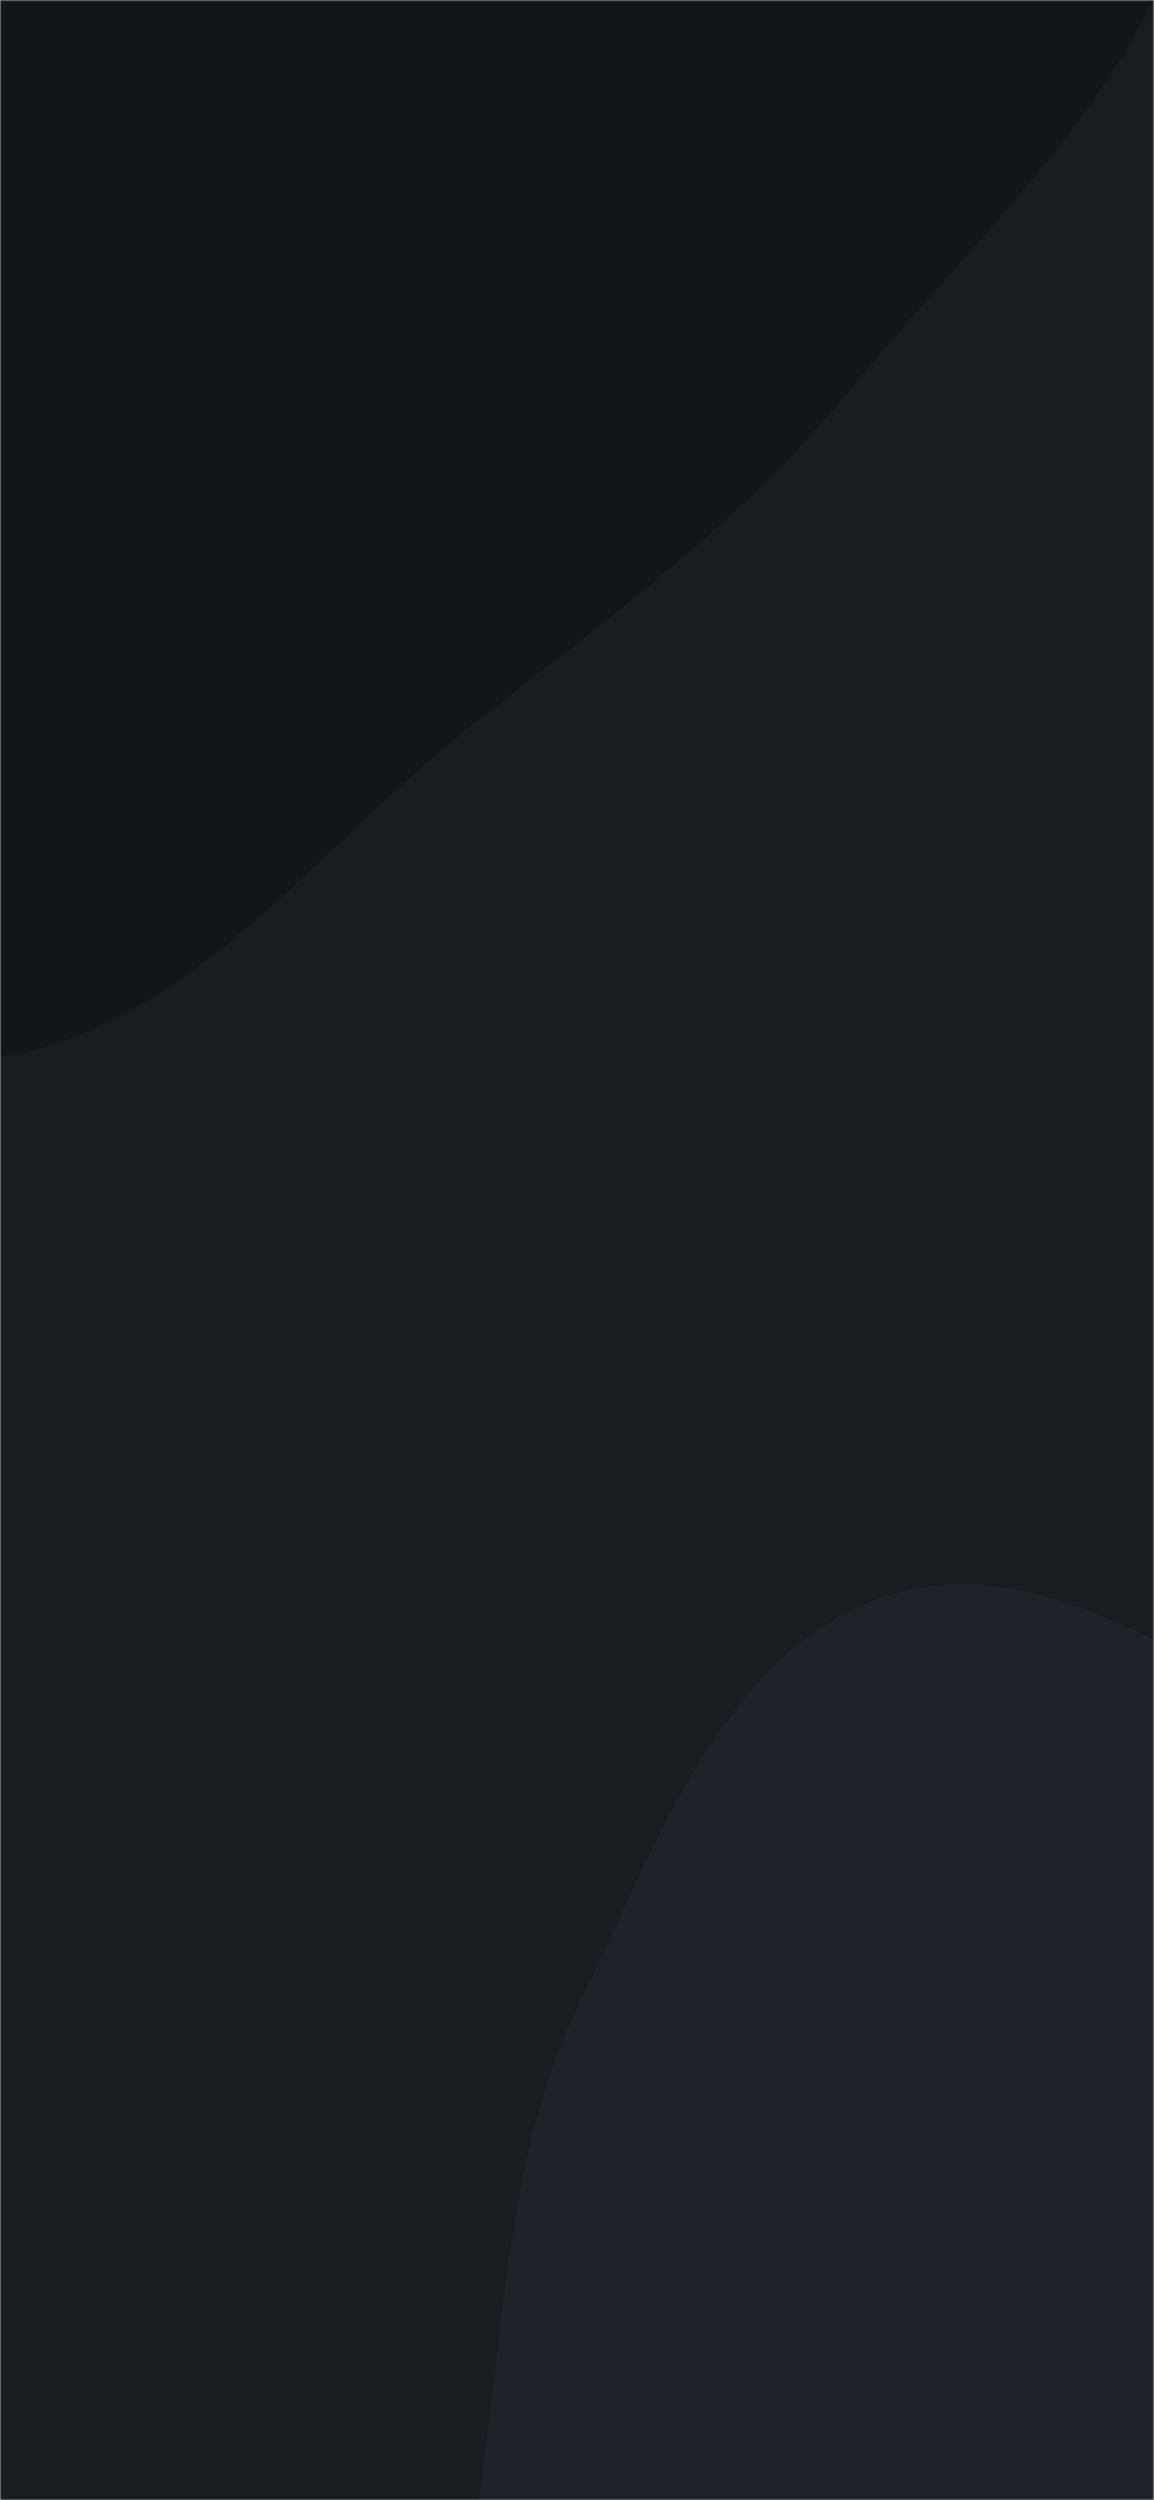 <svg xmlns="http://www.w3.org/2000/svg" version="1.1" xmlns:xlink="http://www.w3.org/1999/xlink" xmlns:svgjs="http://svgjs.com/svgjs" width="375" height="812" preserveAspectRatio="none" viewBox="0 0 375 812"><g mask="url(&quot;#SvgjsMask1027&quot;)" fill="none"><rect width="375" height="812" x="0" y="0" fill="rgba(26, 28, 32, 1)"></rect><path d="M0,343.257C62.408,333.348,102.348,275.615,152.051,236.595C196.548,201.662,240.717,170.115,276.429,126.241C322.605,69.511,385.806,16.89,390.308,-56.118C394.978,-131.859,356.789,-209.551,300.257,-260.174C245.816,-308.925,164.461,-300.712,94.307,-321.18C24.307,-341.603,-40.795,-397.442,-111.684,-380.361C-182.983,-363.182,-232.652,-296.932,-269.498,-233.521C-302.498,-176.728,-303.581,-109.739,-307.044,-44.146C-310.219,15.982,-309.188,75.234,-288.791,131.886C-267.058,192.248,-238.376,252.473,-186.606,290.364C-133.356,329.338,-65.173,353.605,0,343.257" fill="#15161a"></path><path d="M375 1115.764C431.694 1116.011 485.918 1088.254 528.434 1050.748 567.675 1016.131 588.386 966.172 601.885 915.615 613.83 870.88 605.632 825.582 600.852 779.527 595.862 731.456 601.985 679.068 573.295 640.176 543.937 600.379 491.577 589.262 446.123 569.778 394.331 547.578 342.515 501.384 288.733 518.201 234.864 535.046 213.339 599.696 188.448 650.352 168.369 691.216 165.061 735.827 159.587 781.028 154.243 825.156 146.671 868.367 156.804 911.647 168.639 962.197 184.51 1013.947 222.424 1049.414 263.762 1088.085 318.395 1115.517 375 1115.764" fill="#1f2226"></path></g><defs><mask id="SvgjsMask1027"><rect width="375" height="812" fill="#ffffff"></rect></mask></defs></svg>